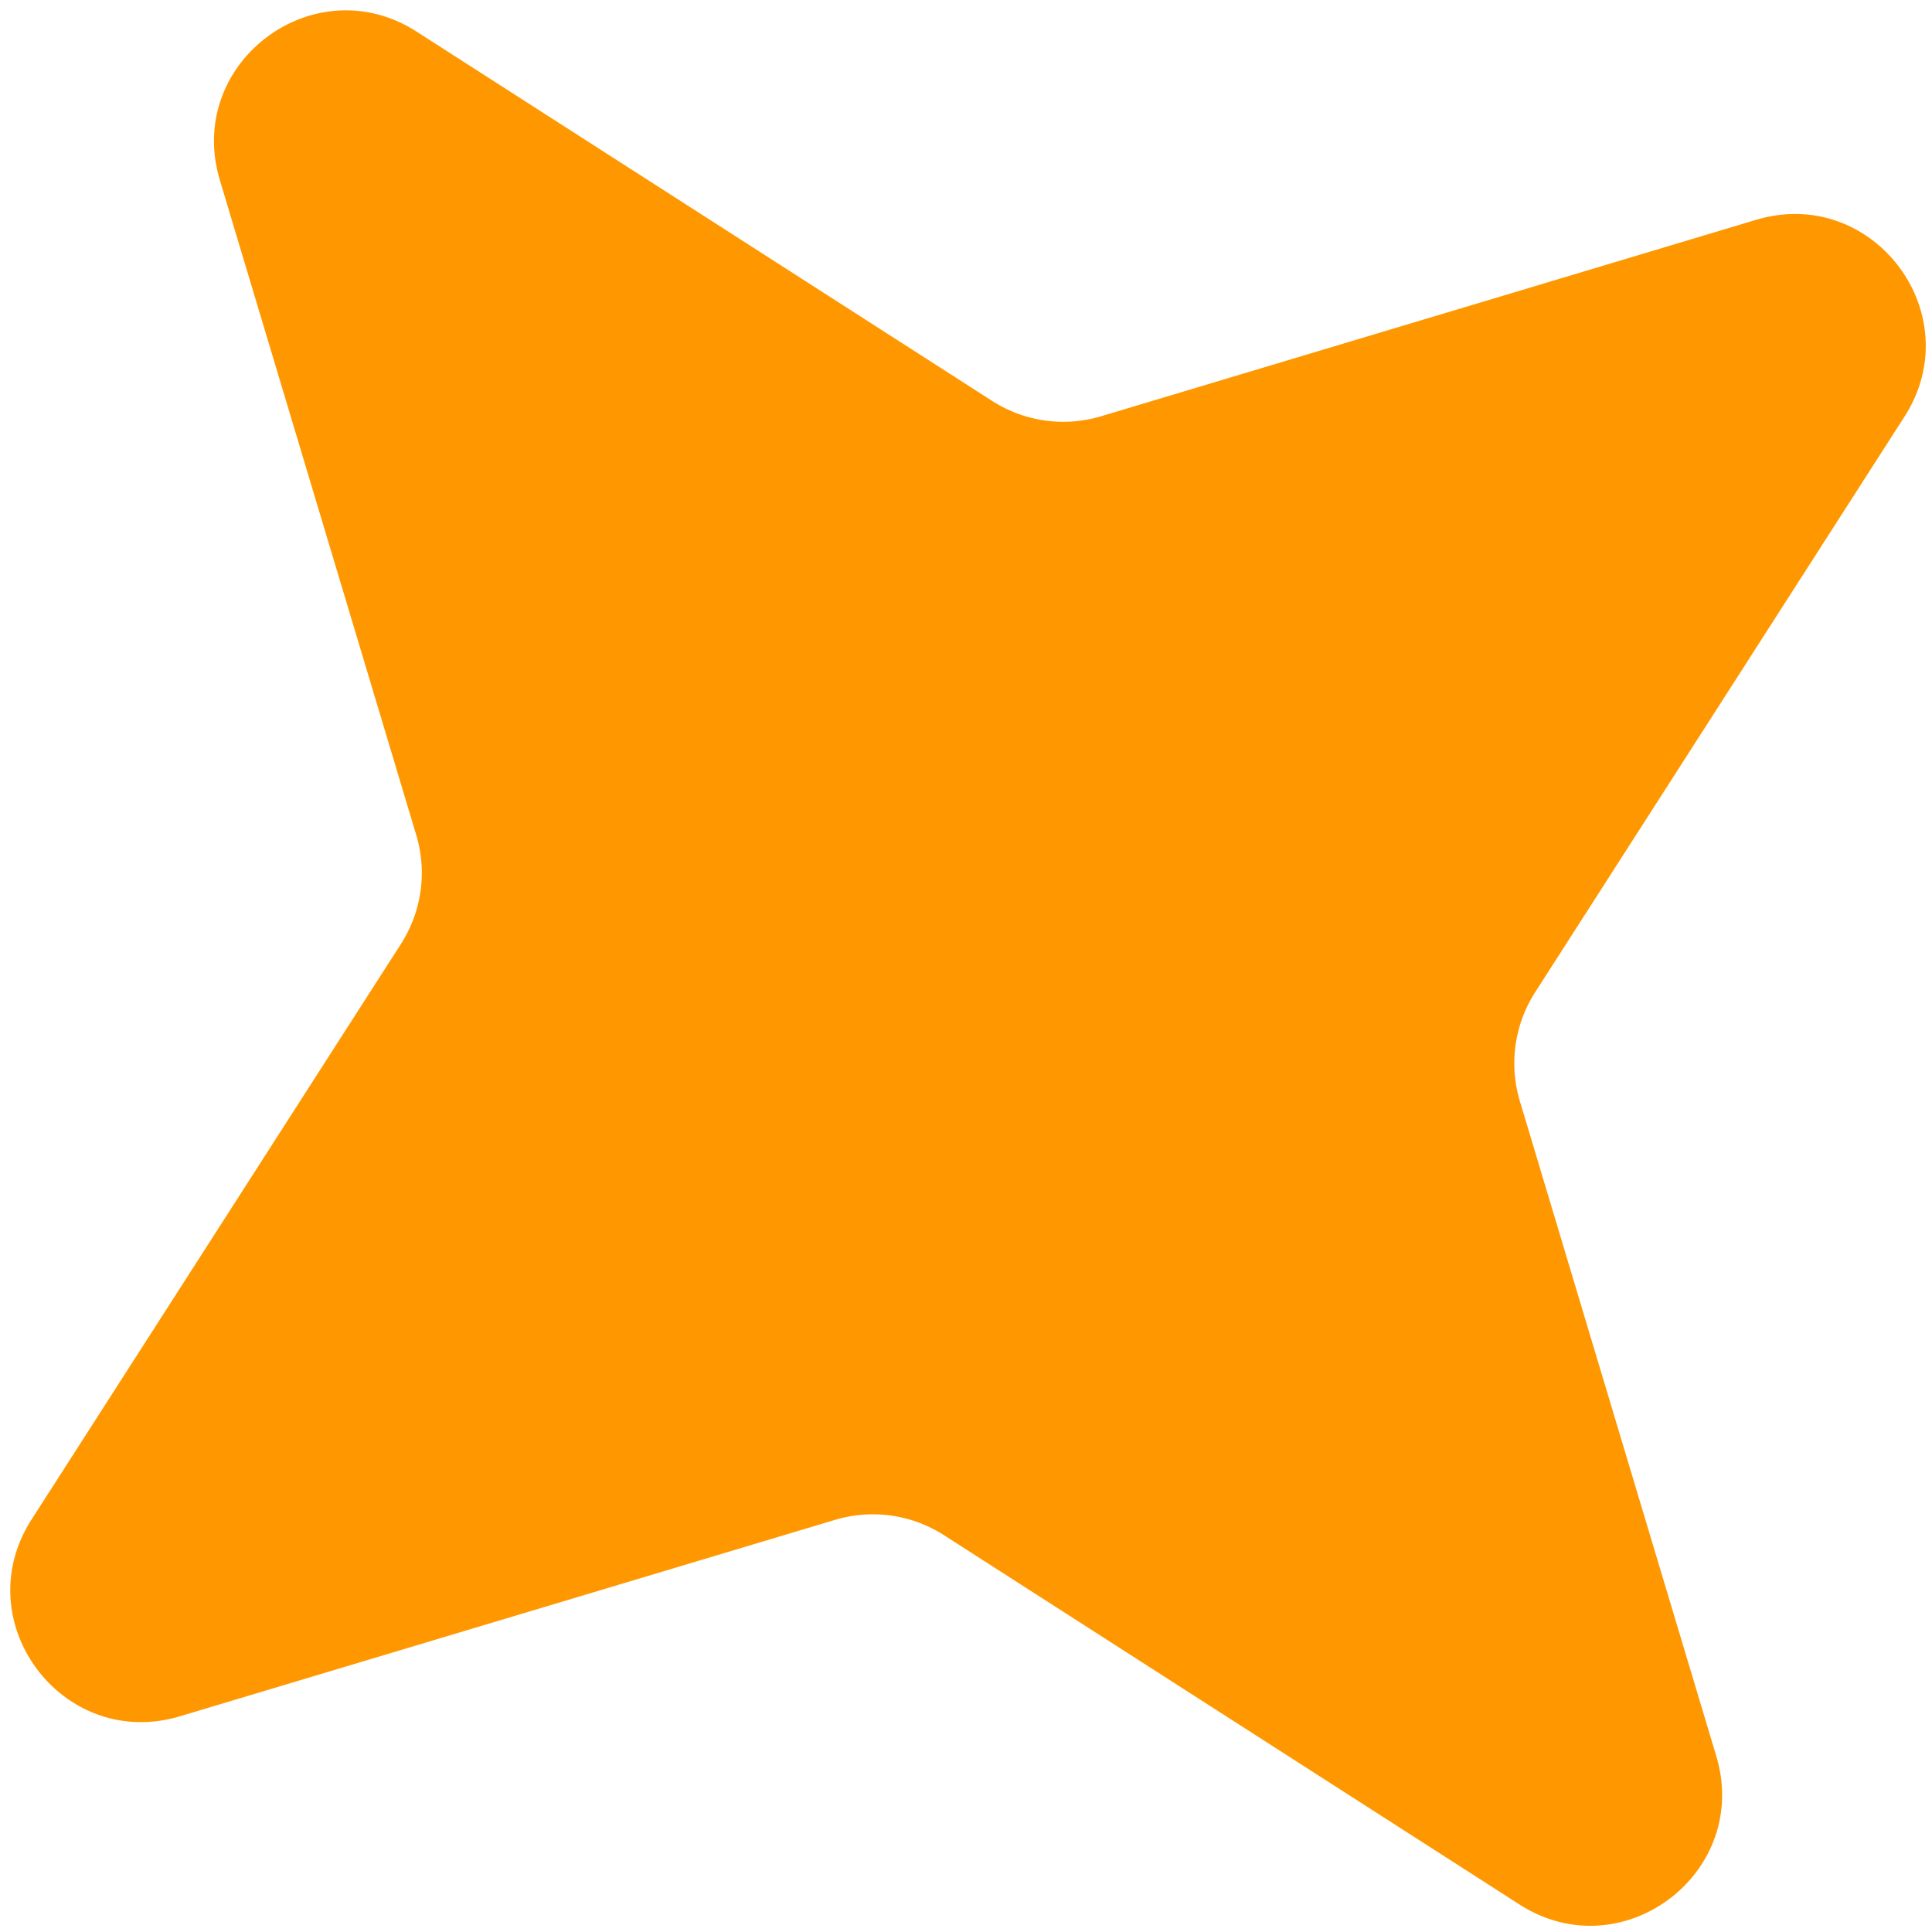 <svg width="32" height="32" viewBox="0 0 32 32" fill="none" xmlns="http://www.w3.org/2000/svg"><path d="M3.641 2.982c-.58-1.936 1.56-3.549 3.26-2.458l9.535 6.118a2.18 2.18 0 0 0 1.8.253l10.851-3.254c1.935-.58 3.548 1.56 2.457 3.26l-6.118 9.535a2.18 2.18 0 0 0-.253 1.8l3.254 10.85c.58 1.936-1.56 3.55-3.26 2.458l-9.534-6.118a2.18 2.18 0 0 0-1.8-.253L2.981 28.427c-1.936.58-3.549-1.56-2.458-3.26l6.119-9.534a2.18 2.18 0 0 0 .253-1.8z" fill="#FF9800"/></svg>